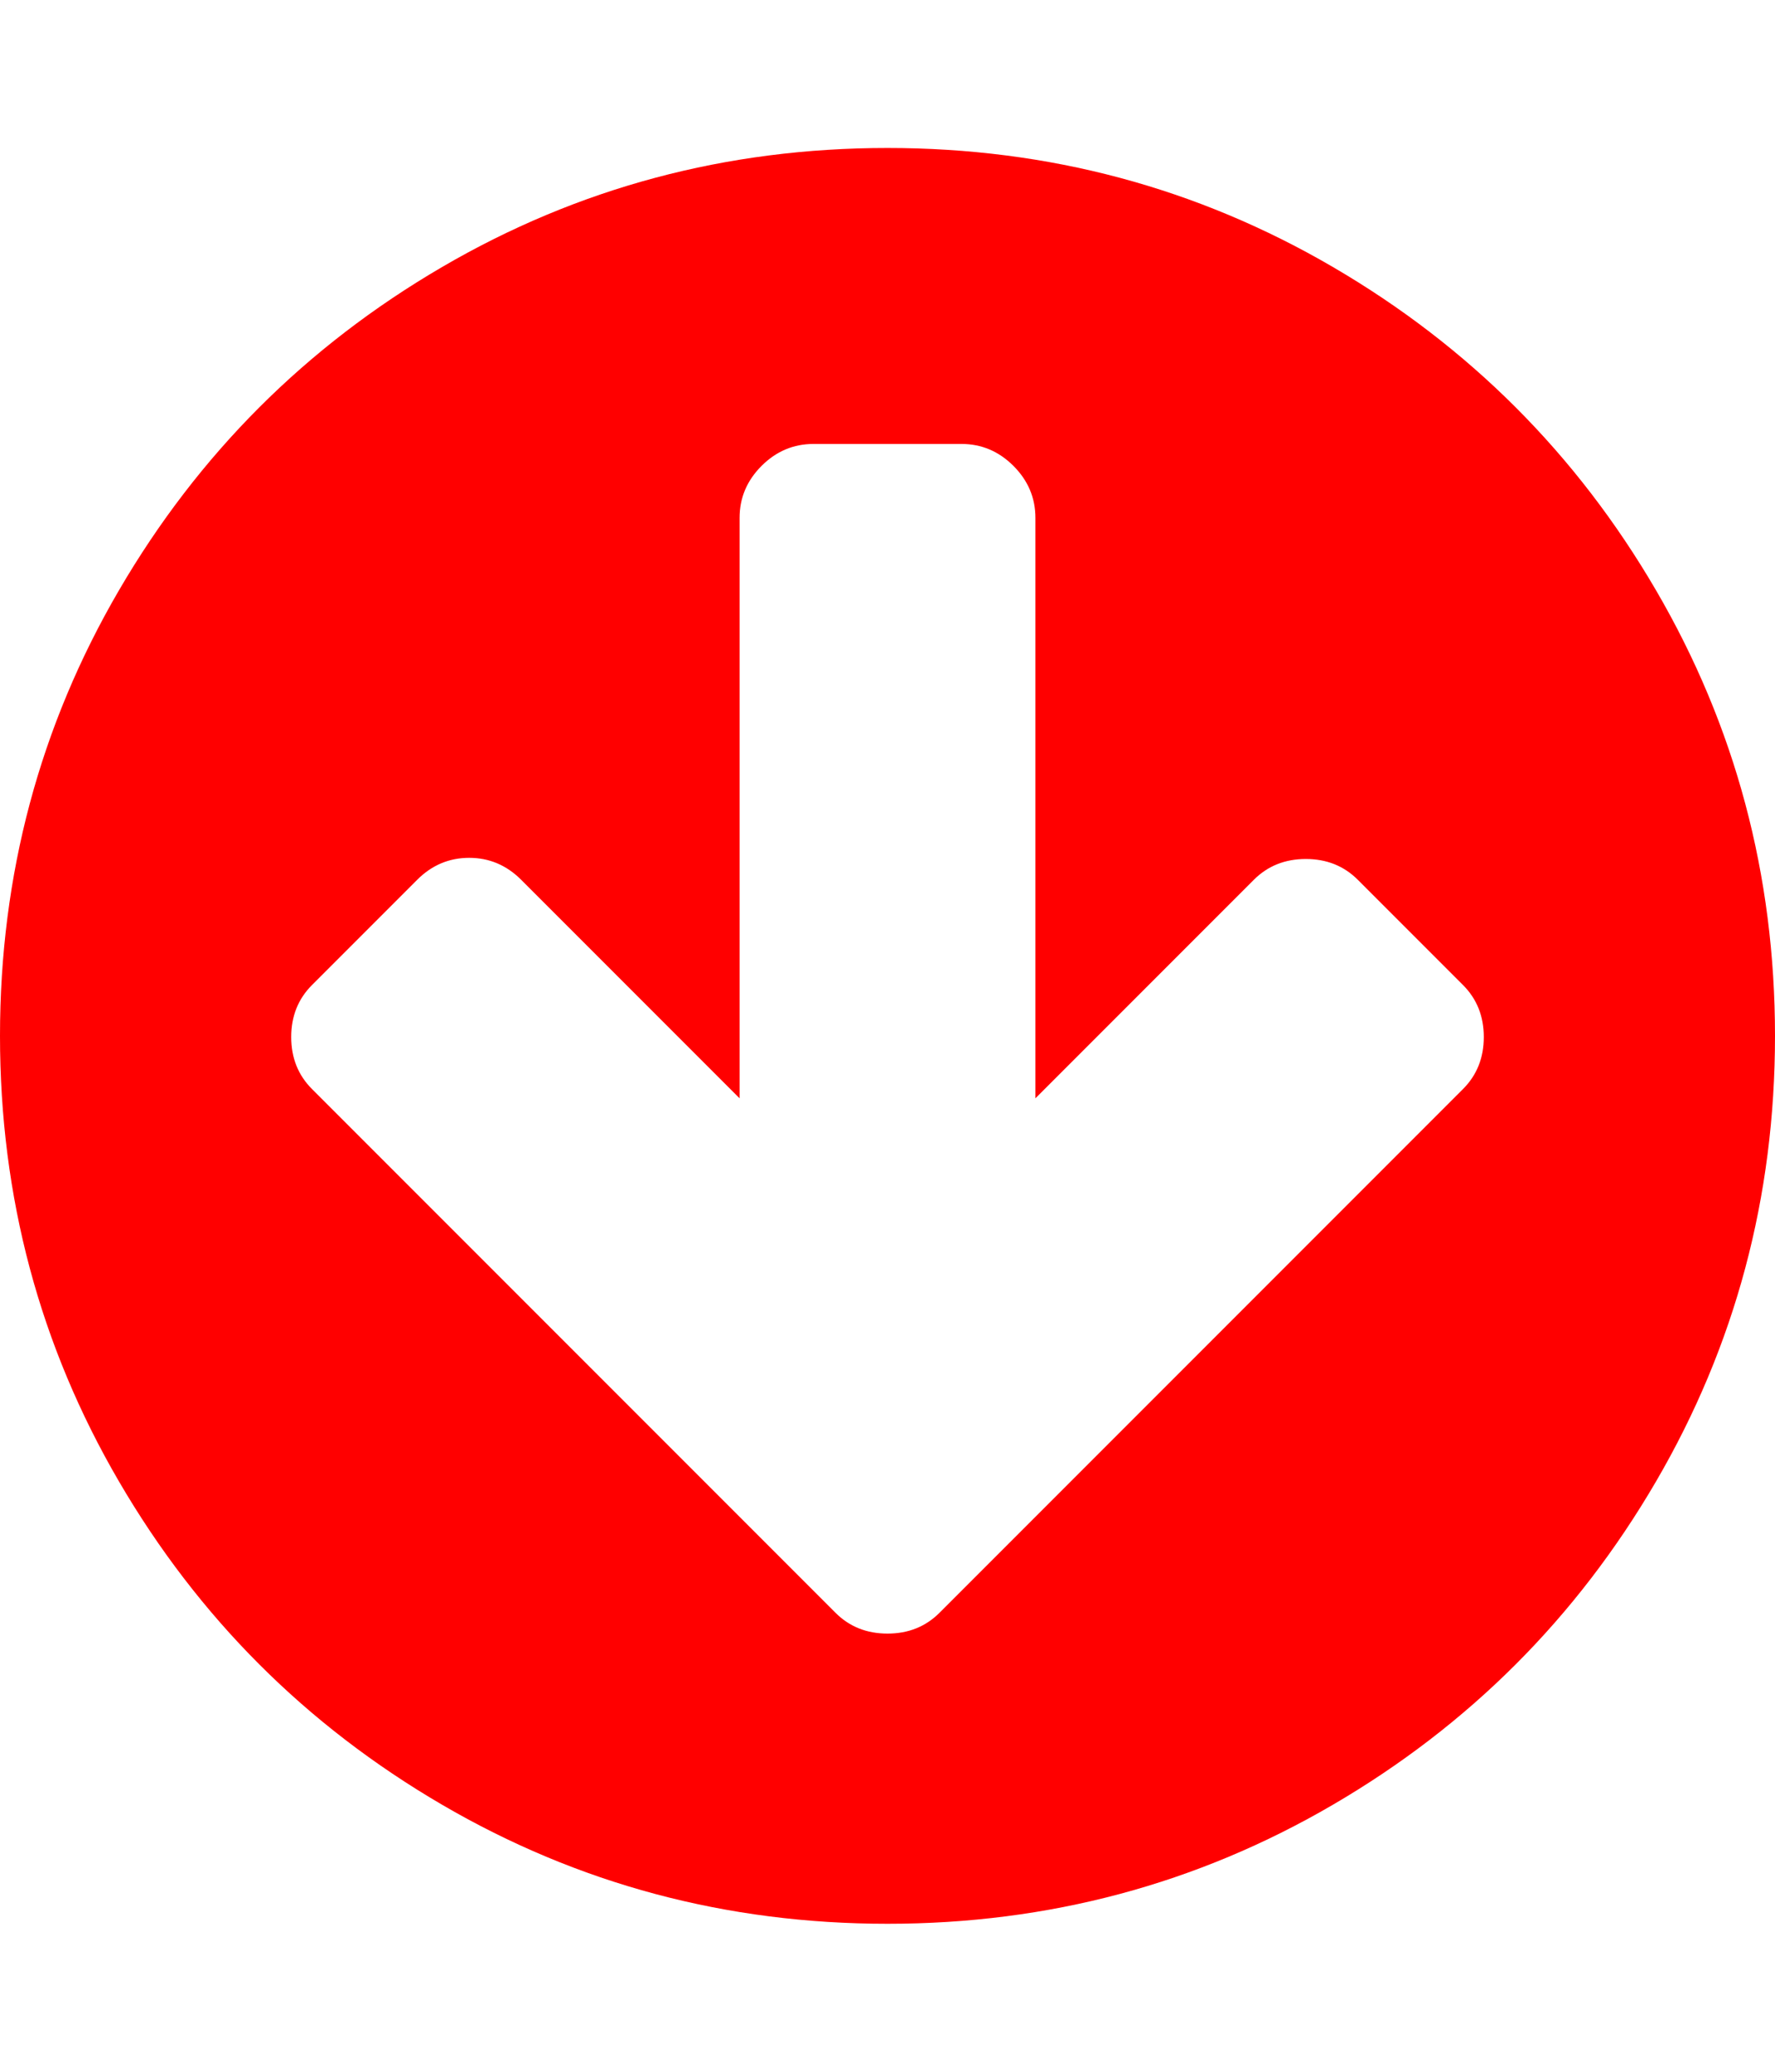 <svg xmlns="http://www.w3.org/2000/svg" viewBox="0 0 1536 1792"><path d="M1284 897q0-27-18-45l-91-91q-18-18-45-18t-45 18L896 950V448q0-26-19-45t-45-19H704q-26 0-45 19t-19 45v502L451 761q-19-19-45-19t-45 19l-91 91q-18 18-18 45t18 45l362 362 91 91q18 18 45 18t45-18l91-91 362-362q18-18 18-45zm252-1q0 209-103 385.5T1153.5 1561 768 1664t-385.5-103T103 1281.5 0 896t103-385.5T382.5 231 768 128t385.5 103T1433 510.5 1536 896z" fill="#f00"/></svg>